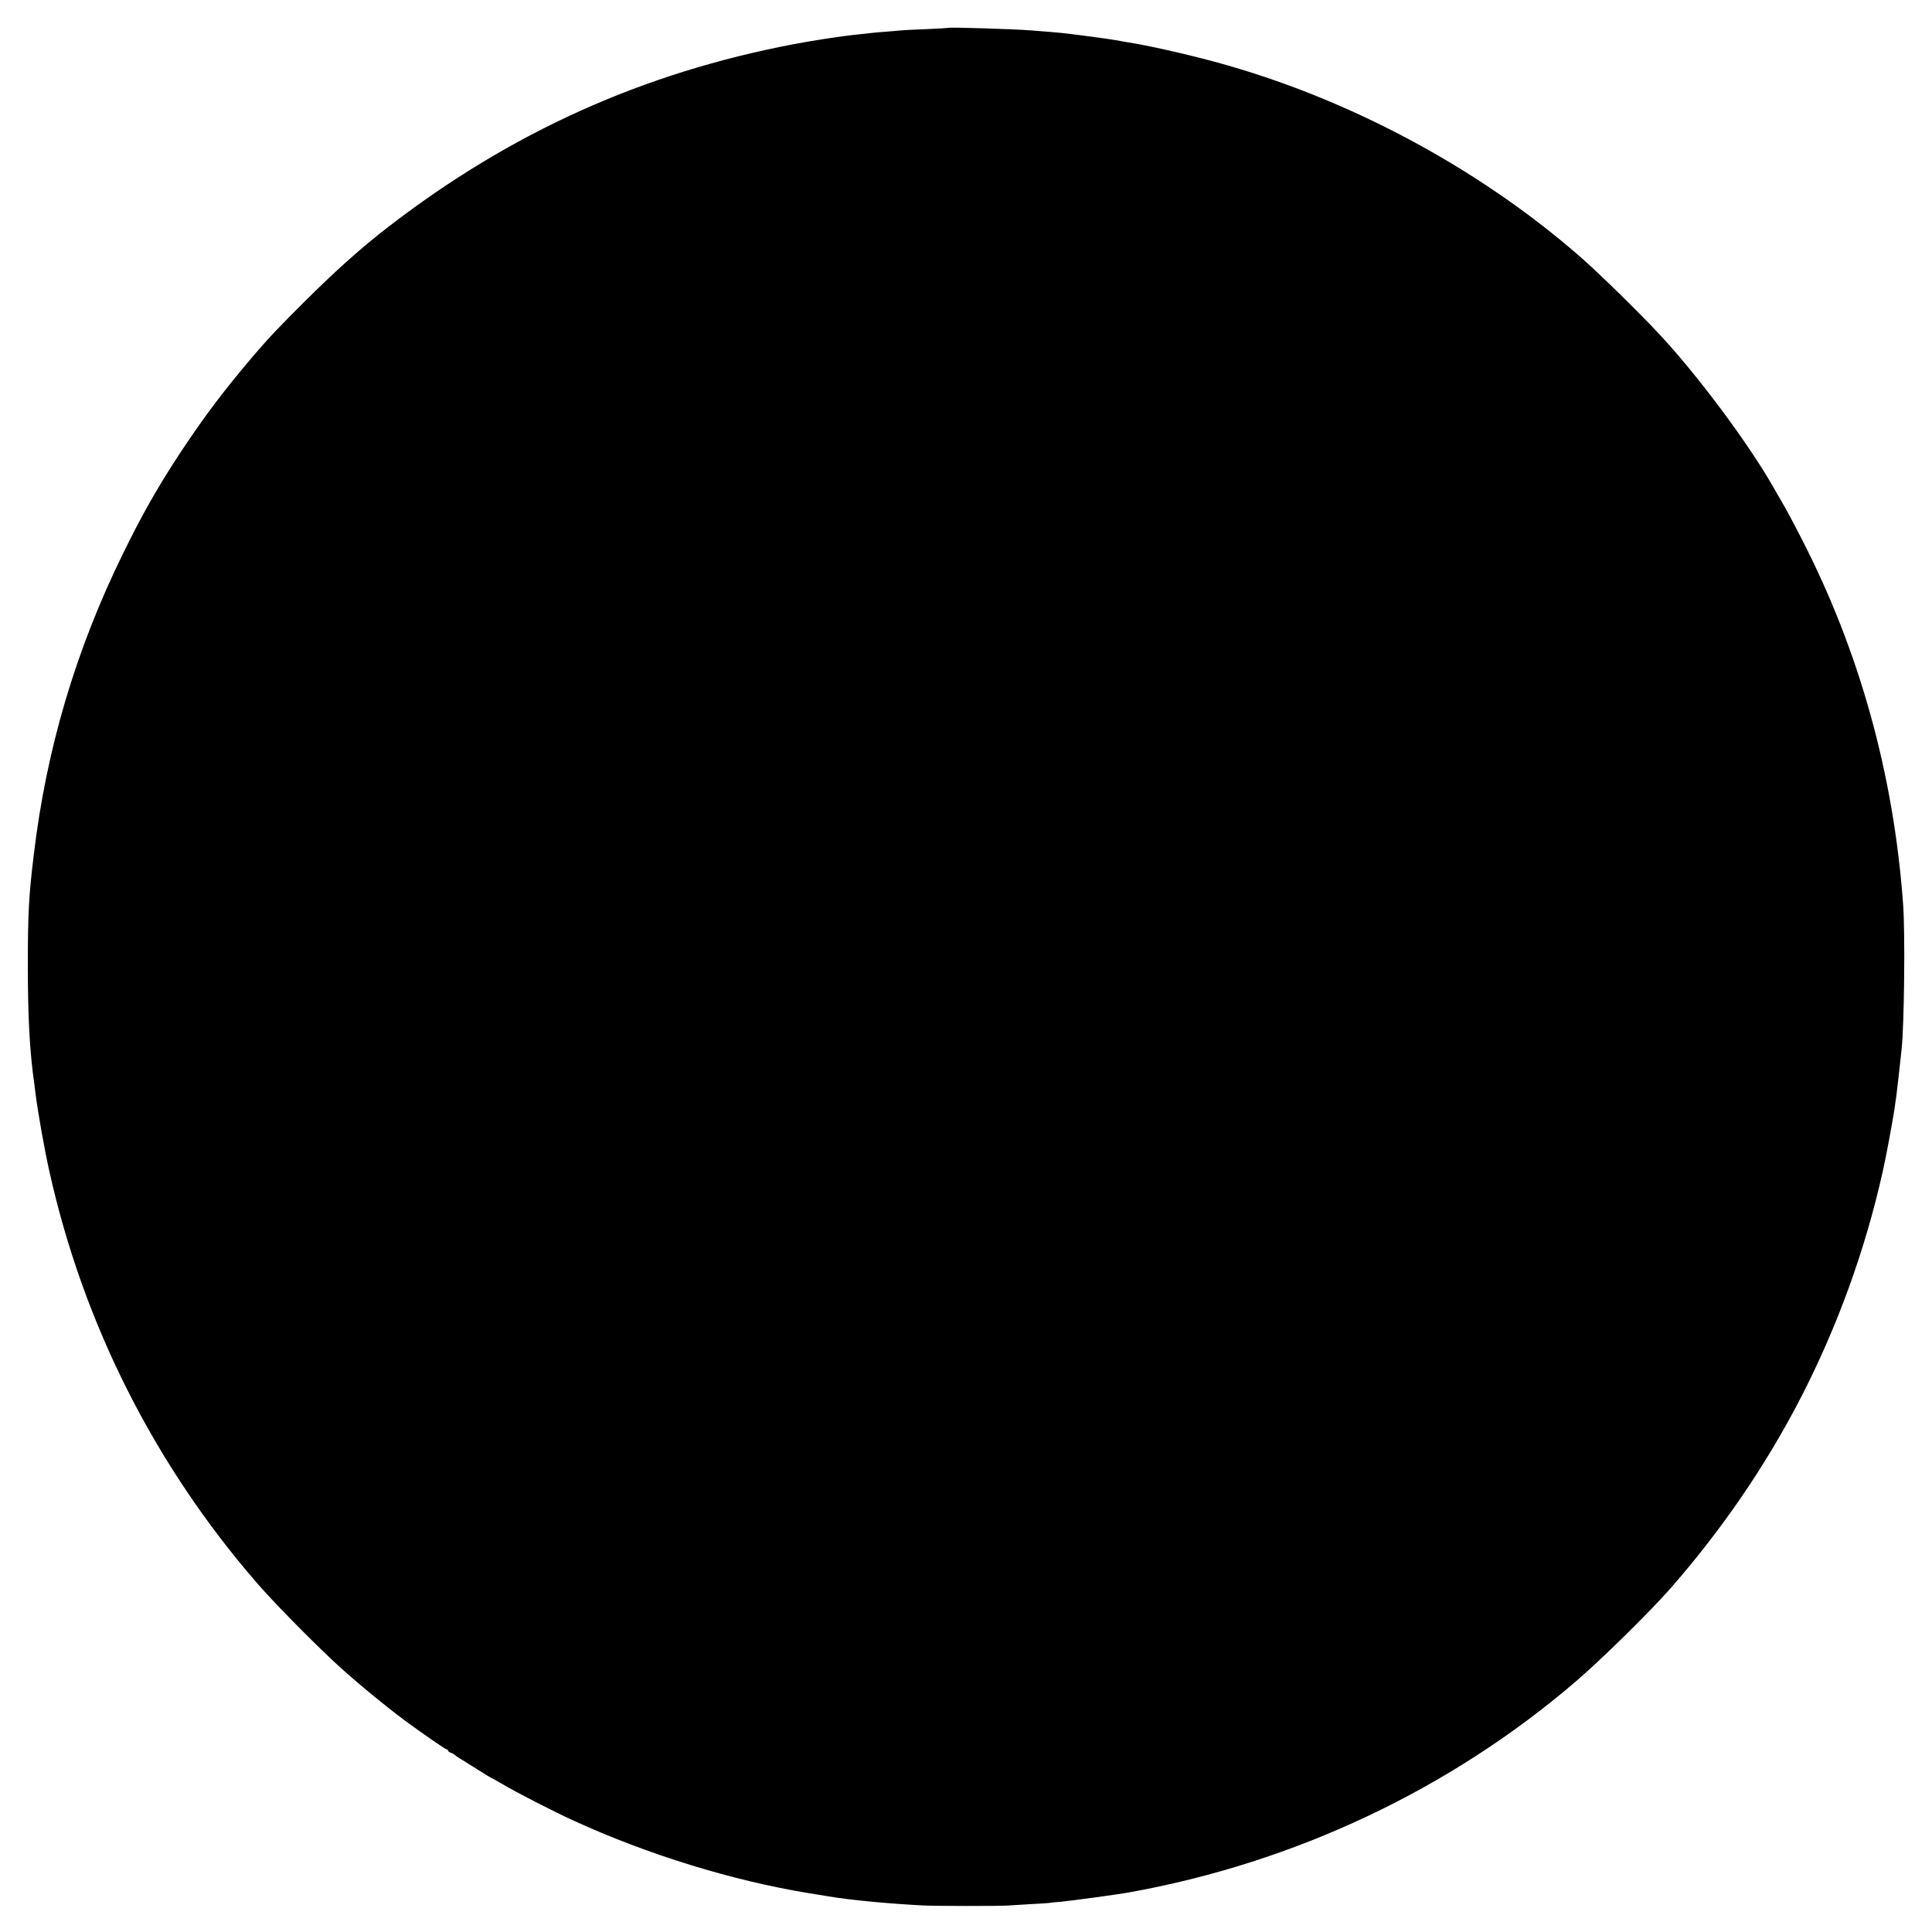 <?xml version="1.0" standalone="no"?>
<!DOCTYPE svg PUBLIC "-//W3C//DTD SVG 20010904//EN"
 "http://www.w3.org/TR/2001/REC-SVG-20010904/DTD/svg10.dtd">
<svg version="1.0" xmlns="http://www.w3.org/2000/svg"
 width="1492pt" height="1492pt" viewBox="0 0 1492 1492"
 preserveAspectRatio="xMidYMid meet">
<g transform="translate(0,1492) scale(0.1,-0.1)"
fill="#000000" stroke="none">
<path d="M7328 14705 c-2 -1 -79 -6 -173 -10 -93 -3 -183 -8 -200 -10 -16 -2
-68 -6 -115 -10 -47 -3 -98 -8 -115 -10 -16 -2 -57 -7 -90 -10 -132 -13 -346
-46 -505 -76 -1167 -222 -2183 -680 -3130 -1410 -201 -155 -396 -328 -635
-565 -217 -216 -285 -288 -411 -435 -225 -265 -370 -457 -551 -729 -176 -266
-302 -486 -453 -795 -365 -744 -592 -1510 -689 -2325 -39 -318 -46 -457 -46
-855 0 -401 14 -665 50 -915 2 -19 7 -55 10 -80 18 -143 69 -429 105 -590 262
-1182 812 -2272 1607 -3188 115 -133 380 -404 574 -587 140 -134 411 -358 579
-482 134 -98 301 -213 310 -213 6 0 10 -4 10 -9 0 -5 9 -13 20 -16 11 -3 26
-12 33 -18 7 -7 22 -17 32 -23 11 -6 71 -44 133 -83 62 -39 114 -71 116 -71 3
0 39 -20 81 -45 111 -66 399 -214 555 -285 569 -261 1227 -464 1816 -560 71
-12 140 -23 154 -25 163 -28 458 -56 730 -70 86 -5 582 -5 645 -1 28 2 108 7
178 11 70 3 136 8 145 9 9 2 53 7 97 10 70 6 436 56 520 71 1282 230 2478 794
3451 1627 201 172 579 544 740 728 396 454 728 940 995 1455 286 553 503 1150
639 1760 28 125 83 421 95 515 3 25 8 56 10 70 3 22 29 248 40 355 21 201 28
895 12 1120 -73 1007 -338 1960 -787 2830 -53 105 -121 231 -150 280 -29 50
-61 104 -70 121 -195 341 -593 873 -885 1183 -164 175 -466 470 -603 589 -790
690 -1803 1230 -2822 1505 -237 64 -533 130 -675 151 -22 4 -62 11 -90 16 -45
9 -305 43 -410 55 -37 4 -123 11 -240 20 -139 11 -630 26 -637 20z"/>
</g>
</svg>
